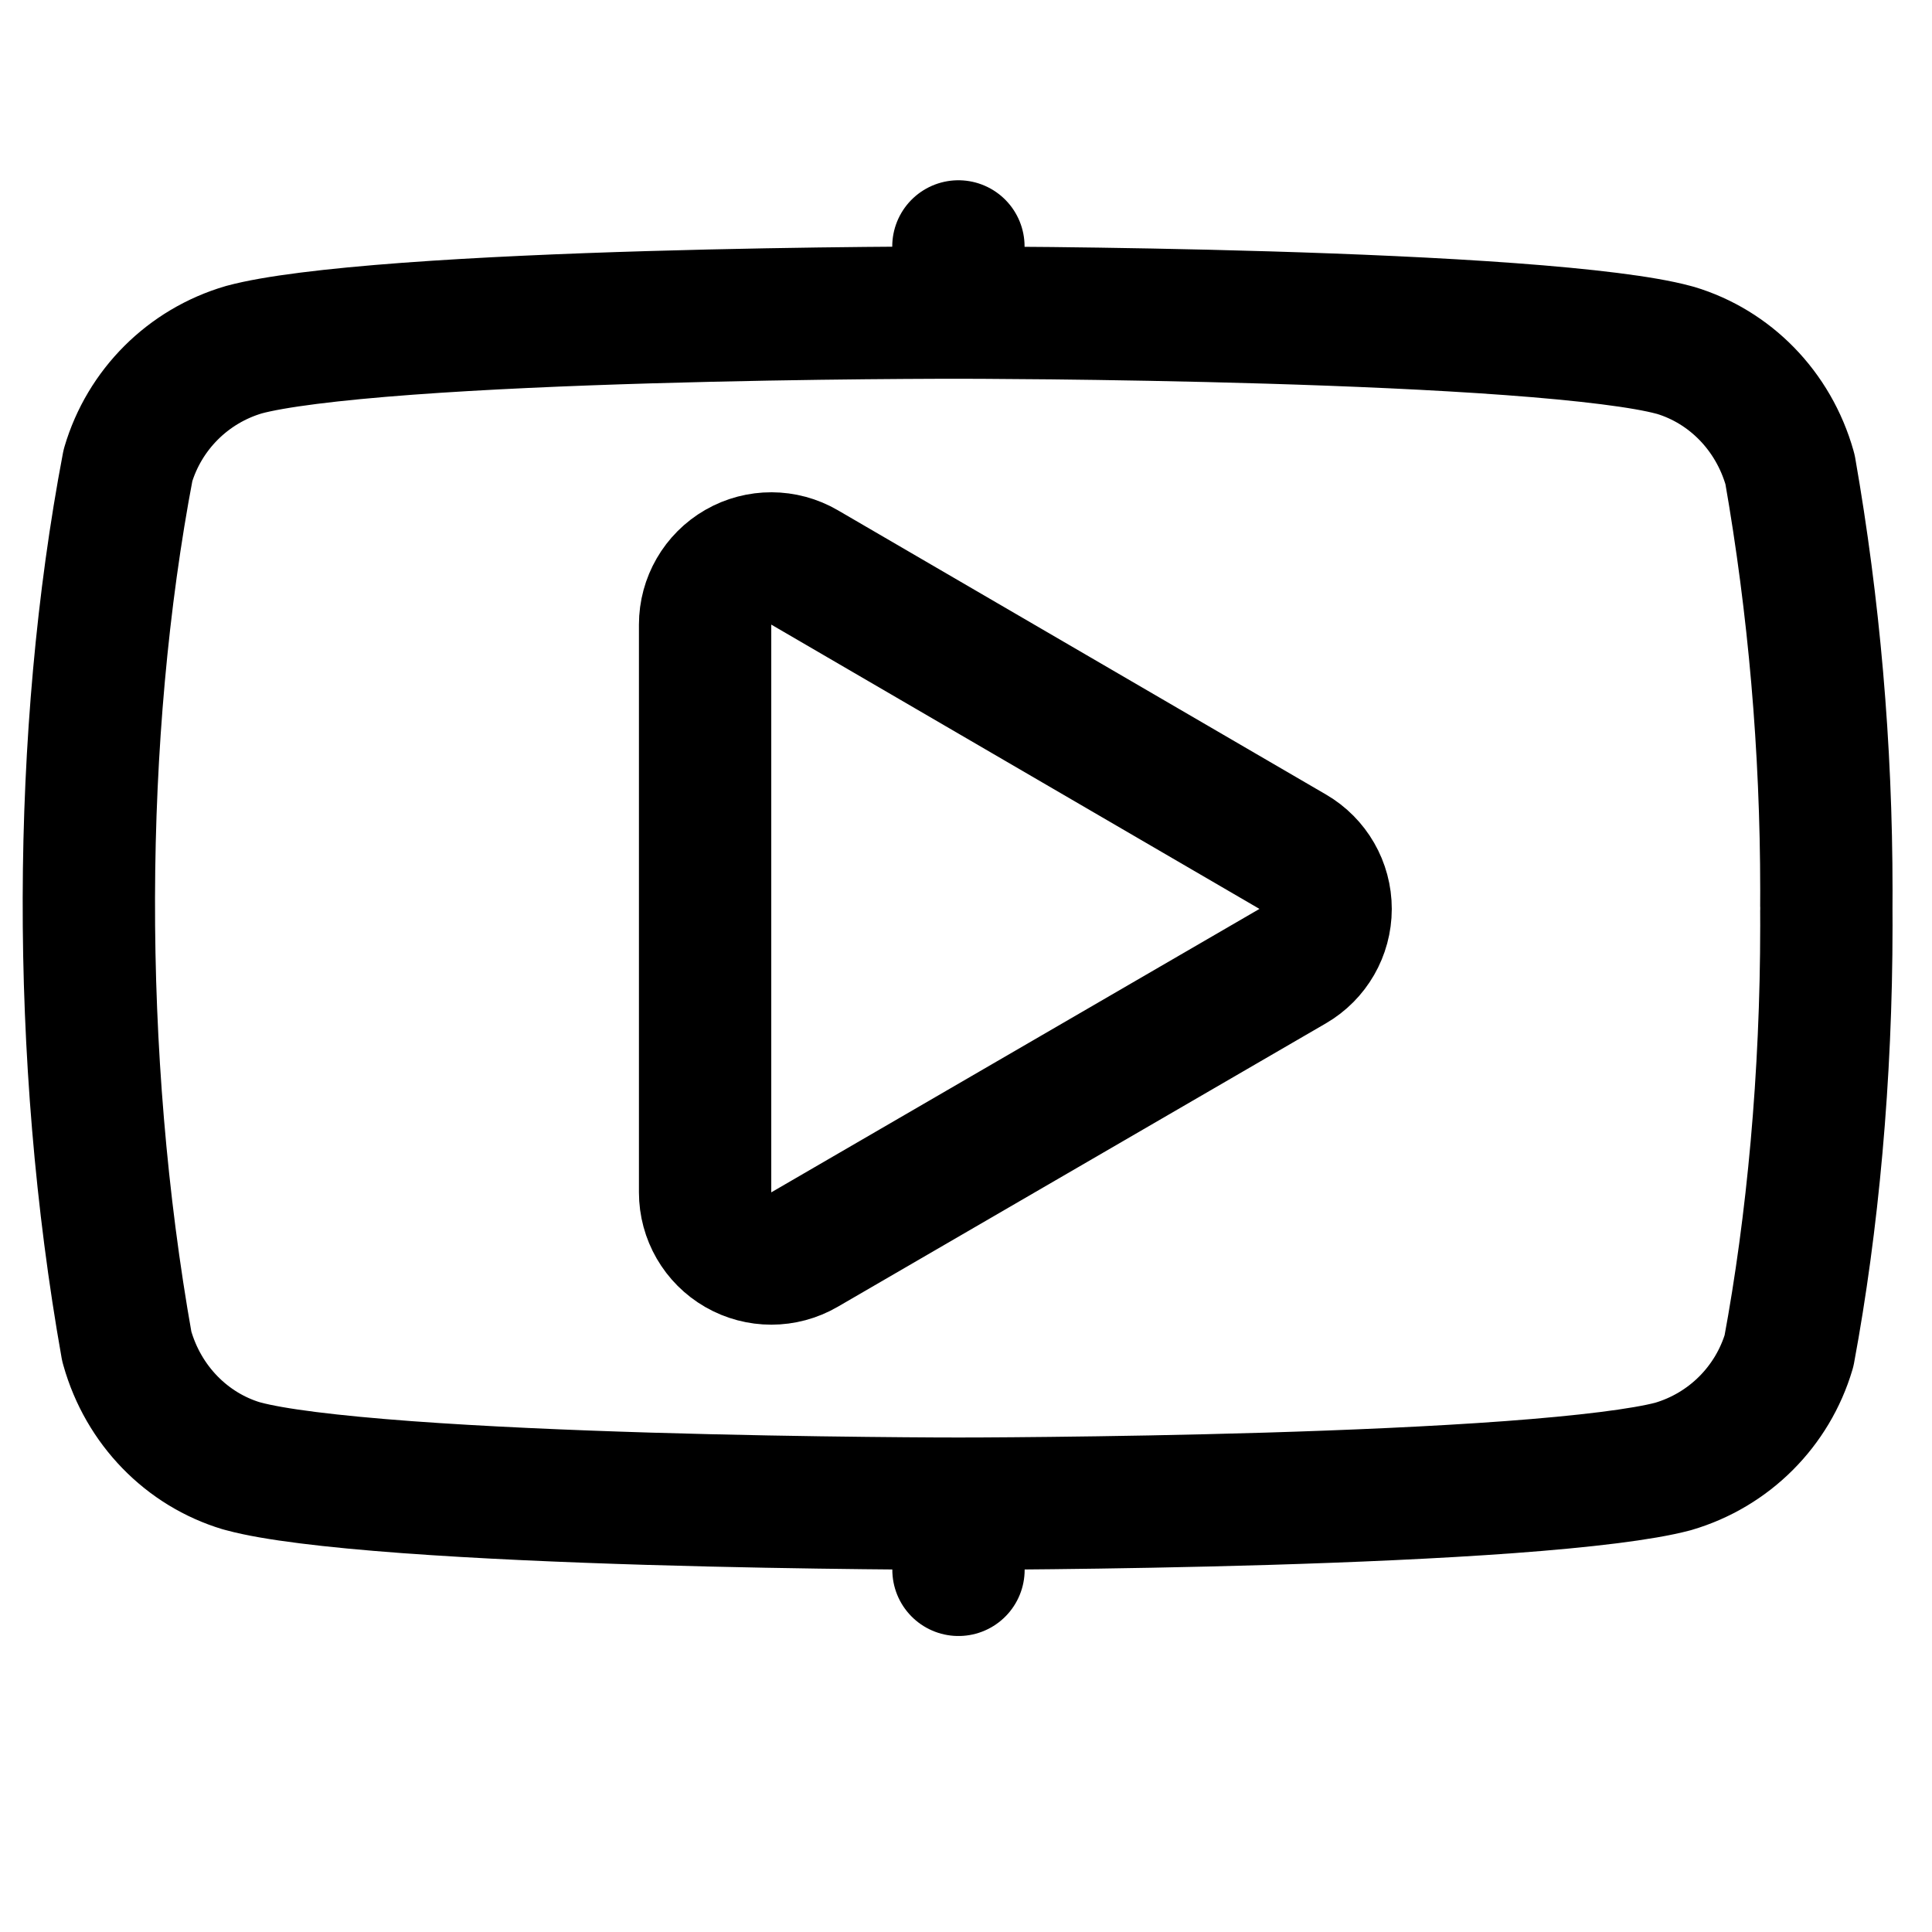 <svg width="73" height="73" viewBox="0 0 73 73" fill="none" xmlns="http://www.w3.org/2000/svg">
<g clip-path="url(#clip0)">
<path d="M36.213 9.311L36.21 11.811L36.209 11.811L36.206 11.811L36.195 11.811L36.149 11.811L35.966 11.811C35.805 11.811 35.567 11.812 35.261 11.813C34.65 11.815 33.77 11.82 32.696 11.83C30.547 11.851 27.627 11.895 24.537 11.986C21.443 12.077 18.199 12.215 15.397 12.422C12.539 12.634 10.351 12.905 9.219 13.212C7.096 13.833 5.454 15.485 4.835 17.583C2.903 27.729 2.842 39.916 4.79 50.875C4.794 50.887 4.797 50.9 4.801 50.913C5.42 53.109 7.07 54.77 9.126 55.387C9.151 55.393 9.176 55.399 9.201 55.406C10.312 55.709 12.501 55.979 15.373 56.191C18.174 56.397 21.42 56.536 24.518 56.63C27.613 56.722 30.539 56.769 32.693 56.792C33.77 56.804 34.652 56.81 35.265 56.813C35.571 56.814 35.81 56.815 35.971 56.815L36.155 56.816L36.201 56.816L36.213 56.816H36.215H36.216L36.216 59.316L36.216 56.816H36.217H36.219L36.231 56.816L36.277 56.816L36.46 56.815C36.621 56.815 36.859 56.814 37.165 56.813C37.776 56.81 38.656 56.804 39.73 56.792C41.879 56.769 44.799 56.722 47.889 56.63C50.984 56.536 54.228 56.397 57.032 56.191C59.886 55.98 62.077 55.712 63.216 55.41C65.338 54.788 66.978 53.139 67.597 51.044C68.492 46.231 69.009 40.671 69.009 34.978C69.009 34.761 69.009 34.56 69.007 34.362C69.006 34.338 69.006 34.315 69.007 34.291C69.009 34.113 69.009 33.895 69.009 33.651C69.009 28.222 68.54 22.905 67.637 17.741C67.634 17.731 67.631 17.721 67.629 17.711C67.009 15.514 65.359 13.854 63.304 13.237C63.279 13.231 63.255 13.225 63.23 13.218C62.117 12.916 59.926 12.646 57.054 12.435C54.253 12.229 51.007 12.09 47.909 11.997C44.815 11.904 41.889 11.858 39.735 11.834C38.659 11.823 37.777 11.817 37.164 11.814C36.858 11.813 36.62 11.812 36.458 11.812L36.274 11.811L36.228 11.811L36.217 11.811L36.214 11.811H36.213L36.213 9.311ZM36.213 9.311L36.21 11.811H36.213V9.311ZM26.642 45.053C26.642 45.947 27.12 46.773 27.895 47.219C28.67 47.665 29.624 47.664 30.397 47.215L48.843 36.505C49.613 36.058 50.087 35.235 50.088 34.344C50.089 33.454 49.616 32.63 48.846 32.182L30.4 21.44C29.627 20.99 28.672 20.987 27.896 21.433C27.12 21.879 26.642 22.706 26.642 23.601V45.053Z" stroke="black" stroke-width="5" stroke-linejoin="round"/>
</g>
<defs>
<clipPath id="clip0">
<rect width="71.916" height="71.916" fill="white" transform="translate(0.155 0.181)"/>
</clipPath>
</defs>
</svg>
